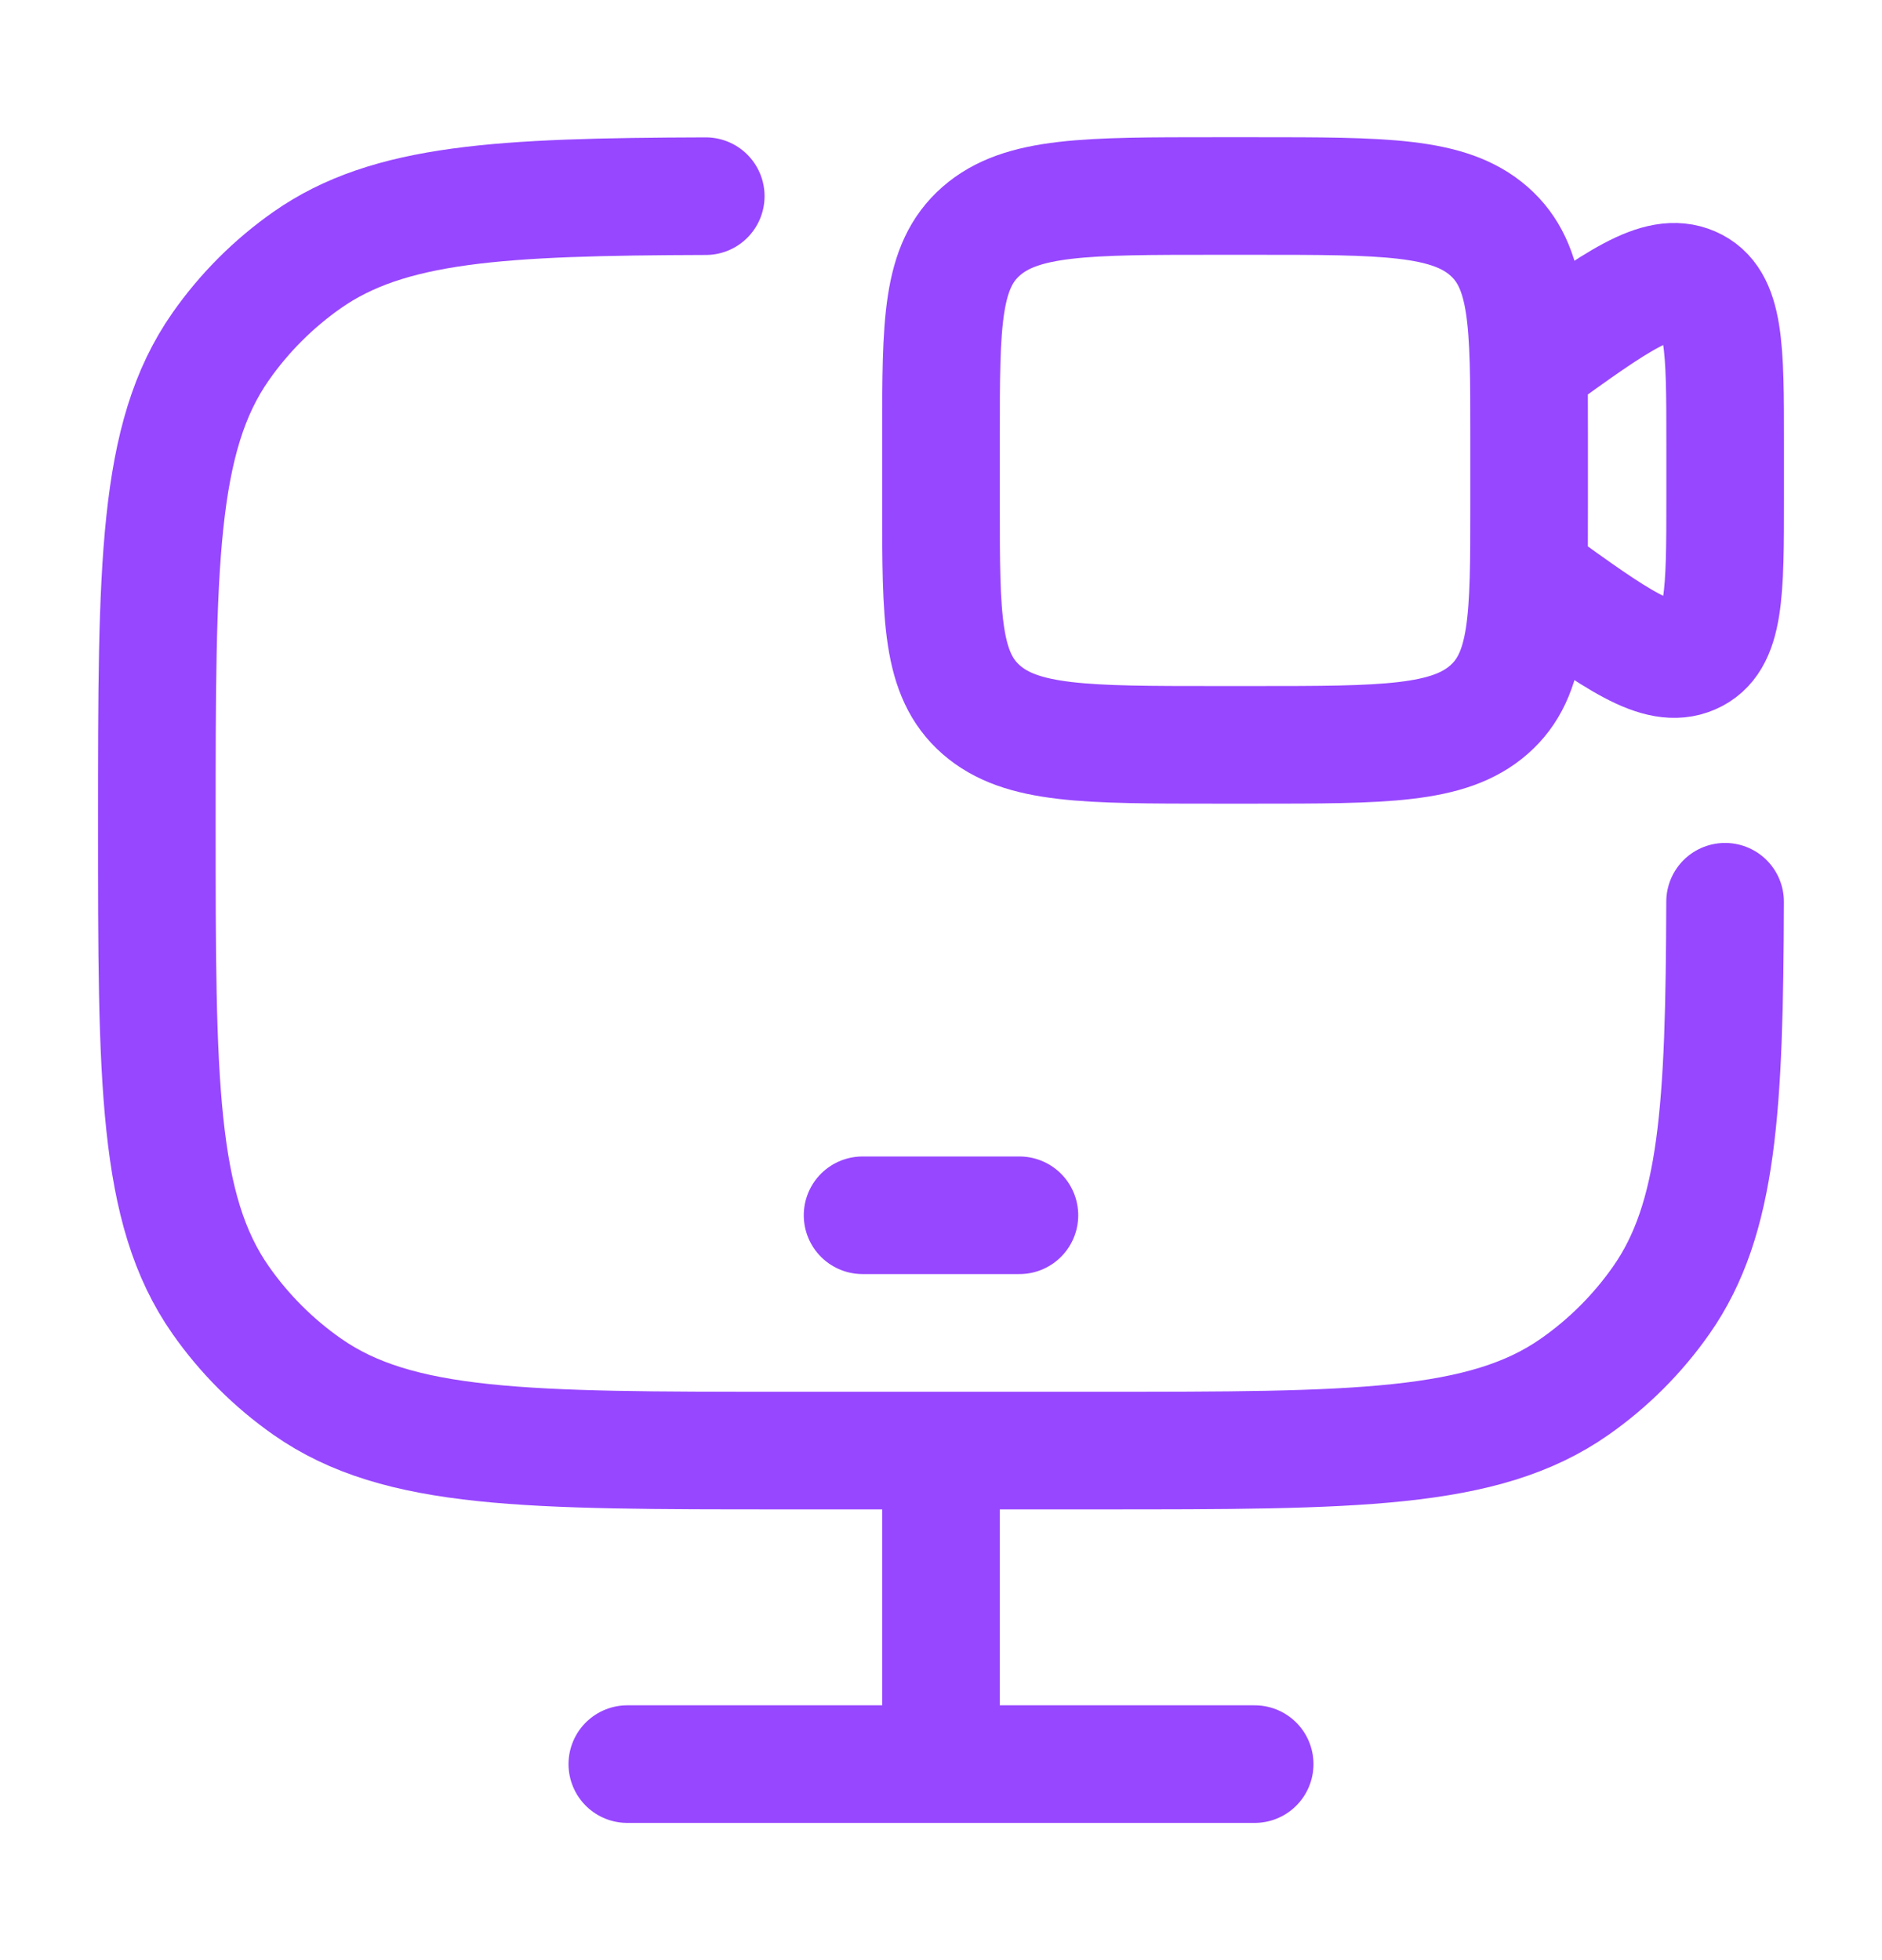<svg width="24" height="25" viewBox="0 0 24 25" fill="none" xmlns="http://www.w3.org/2000/svg">
<path d="M11 15.5H13" stroke="#9747FF" stroke-width="1.5" stroke-linecap="round" stroke-linejoin="round"/>
<path d="M12 18.5V22.5" stroke="#9747FF" stroke-width="1.5"/>
<path d="M8 22.5H16" stroke="#9747FF" stroke-width="1.5" stroke-linecap="round"/>
<path d="M9 2.502C6.375 2.51 4.957 2.588 3.919 3.315C3.489 3.616 3.115 3.99 2.814 4.42C2 5.582 2 7.222 2 10.501C2 13.78 2 15.42 2.814 16.582C3.115 17.012 3.489 17.386 3.919 17.687C5.081 18.501 6.721 18.501 10 18.501H14C17.279 18.501 18.919 18.501 20.081 17.687C20.511 17.386 20.885 17.012 21.186 16.582C21.913 15.544 21.991 14.126 21.999 11.501" stroke="#9747FF" stroke-width="1.5" stroke-linecap="round"/>
<path d="M19.5 4.646L19.563 4.601C20.621 3.837 21.15 3.455 21.575 3.64C22 3.824 22 4.435 22 5.658V6.342C22 7.565 22 8.176 21.575 8.36C21.15 8.545 20.621 8.163 19.563 7.399L19.5 7.354M15.5 9.5H16C17.65 9.5 18.475 9.5 18.987 9.052C19.5 8.603 19.5 7.881 19.5 6.438V5.562C19.5 4.119 19.5 3.397 18.987 2.948C18.475 2.5 17.65 2.5 16 2.5H15.5C13.85 2.5 13.025 2.5 12.513 2.948C12 3.397 12 4.119 12 5.562V6.438C12 7.881 12 8.603 12.513 9.052C13.025 9.5 13.85 9.5 15.5 9.5Z" stroke="#9747FF" stroke-width="1.5" stroke-linecap="round"/>
</svg>
